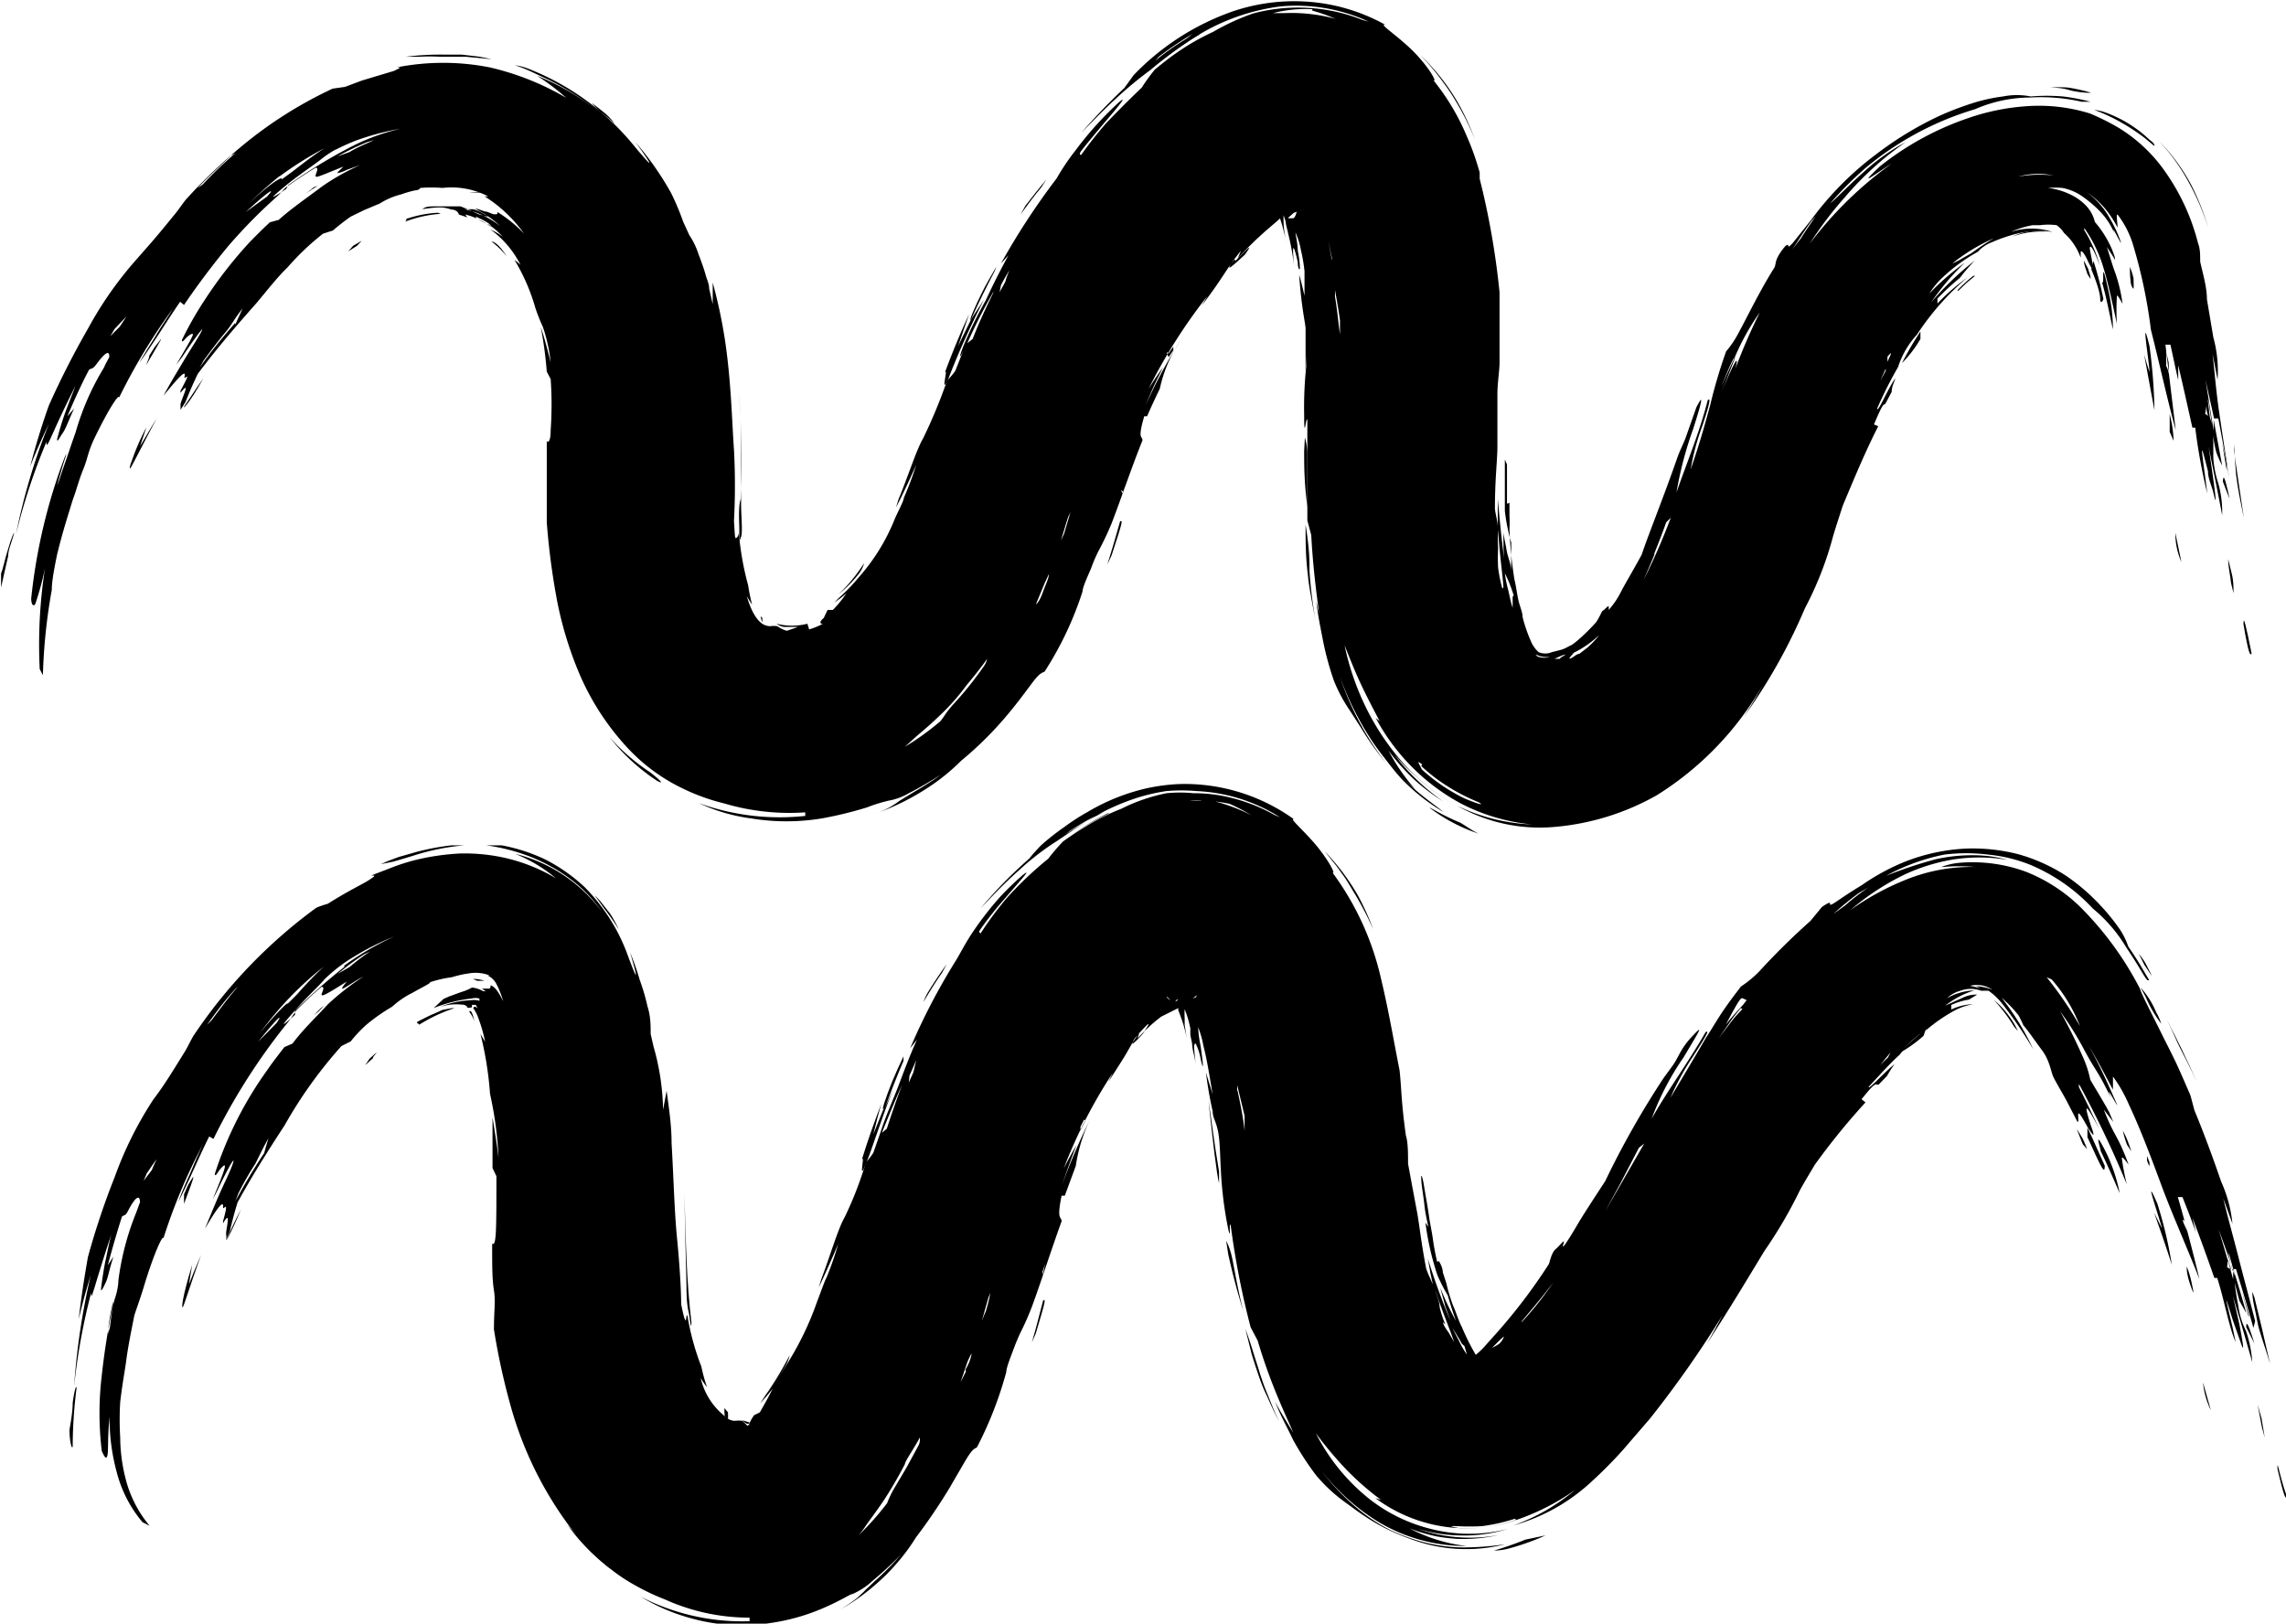 <svg id="Camada_1" data-name="Camada 1" xmlns="http://www.w3.org/2000/svg" viewBox="0 0 64.47 45.79"><title>aquario</title><path d="M319.41,407.81h0l0,0Z" transform="translate(-265.77 -397.57)"/><path d="M268.4,410c.39-.82.72-1.34.73-1.22a16.64,16.64,0,0,1,1.52-2.51c-.21.34-.34.52-.47.74s-.29.45-.48.79c.42-.58.75-1.14,1.15-1.72l.11.09c.4-.59.81-1.13,1.23-1.64a14.71,14.71,0,0,1,1.35-1.38c.17-.15.2-.21.3-.3.29-.21.58-.4.83-.55.11,0,0,.16,0,.23s.13,0,.78-.26c-.07.08-.22.2-.14.18a1.09,1.09,0,0,0,.24-.09l.39-.14a6.37,6.37,0,0,0-1.09.61c-.41.31-.85.61-1.22.94l-.25.07c-.29.27-.44.43-.57.56a12.29,12.29,0,0,0-1.28,1.65,9.67,9.67,0,0,0-.63,1.11c0,.09.06,0,.13-.07s.22-.17.17-.05-.21.39-.47.83c.07-.1.14-.17.21-.28.25-.38.61-.87.52-.69s-.31.51-.5.83-.37.61-.58,1c.33-.4.67-.81.59-.53,0,.11.24-.26-.11.39,0,.1,0,.14,0,.06.33-.42,0,.23,0,.33a1.31,1.31,0,0,1,0,.15l.14-.22c.1-.25.2-.49.35-.8.49-.65.95-1.2,1.66-2,.35-.42.59-.73.87-1a7.24,7.24,0,0,1,1-.95l.28-.09a6.12,6.12,0,0,1,.5-.39l.39-.19.43-.18a2.07,2.07,0,0,1,.61-.26,2.93,2.93,0,0,1,.38-.11c.1,0,.16-.06.15-.07a4,4,0,0,1,.63,0,2.24,2.24,0,0,1,1.29.24h-.1a3.92,3.92,0,0,1,1.11,1.05,3.72,3.72,0,0,0-.75-.61c0,.06,0,.07-.12.06l-.18-.07c-.09,0-.19-.07-.33-.09l.1.06.18.1c.1.09.13.09-.19,0l-.25-.12-.25-.1s0,0-.09,0h-.28c-.12,0-.24,0-.37,0s-.24,0-.34.08a3.37,3.37,0,0,1,1.19,0h.13l.11,0a.92.92,0,0,1,.23.09,2.33,2.33,0,0,1,.53.38,2.47,2.47,0,0,0-1-.47,2.38,2.38,0,0,0-1-.05h.2l.17,0a1.26,1.26,0,0,1,.26.06c.14,0,.21.1.21.14l.24.08-.06-.08a1.39,1.39,0,0,1,.39.15,1.63,1.63,0,0,0,.29.14l.19.15.2.19a2.12,2.12,0,0,0-.36-.21,2.8,2.8,0,0,1,.85,1,1.53,1.53,0,0,0-.17-.14,5.59,5.59,0,0,1,.59,1.36,5.32,5.32,0,0,0,.21.53,4.51,4.51,0,0,1,.22,1c-.09-.37-.17-.67-.28-1a11.18,11.18,0,0,1,.17,1.26l.11.21a10.27,10.27,0,0,1,0,1.44c0,.29-.06.37-.11.31,0,.62,0,1,0,1.24s0,.54,0,1.05a20.23,20.23,0,0,0,.3,2.26,10.4,10.4,0,0,0,.59,1.94,7.27,7.27,0,0,0,1.35,2.12,5.16,5.16,0,0,0,1.54,1.16,5.87,5.87,0,0,0,1.23.45,6.47,6.47,0,0,0,2.28.25v.1a6.7,6.7,0,0,1-3-.36,5,5,0,0,0,1.47.43,6.12,6.12,0,0,0,2,0,10.73,10.73,0,0,0,1.27-.31,4.53,4.53,0,0,1,.61-.19,1.7,1.7,0,0,0,.57-.21c.32-.16.66-.37.9-.52-.2.15-.37.25-.51.34l-.35.21-.31.19a2.43,2.43,0,0,1-.71.37,6.92,6.92,0,0,0,1.73-.89,5.72,5.72,0,0,0,.72-.61,10,10,0,0,0,1.36-1.36c.29-.35.46-.59.59-.76.24-.33.3-.35.41-.4a9.53,9.53,0,0,0,1.07-2.26c0-.12.16-.46.24-.65a4.2,4.2,0,0,1,.21-.49,8.58,8.58,0,0,0,.37-.78c.28-.73.56-1.57.87-2.34,0-.14-.15,0,.05-.68l.08,0c.13-.3.24-.53.36-.78a3.85,3.85,0,0,1,.59-1.37,13.75,13.75,0,0,0-1,1.86c.22-.54.34-.77.5-1.09-.14.19-.24.34-.41.61a15.22,15.22,0,0,1,1.66-2.62l-.16.27c.65-.85.66-1,1.11-1.55l-.09.21a10.73,10.73,0,0,1,.81-.79l.28-.24.1-.09.06.19.13.51a2.55,2.55,0,0,1-.09-.79l0,0,.06.18c0,.09.05.23.07.34a7.61,7.61,0,0,1,.17.93c-.08-.78,0-.57.1-.13,0,.19.05.24.06.18a2.78,2.78,0,0,0-.06-.5c0-.22-.08-.52-.06-.5a2,2,0,0,1,.15.49,4.52,4.52,0,0,1,.1.59l0,.33,0,.36c-.05-.2-.09-.4-.15-.59a12.45,12.45,0,0,0,.2,1.57c0,.34,0,.73,0,1a11,11,0,0,0-.06,1.38c0,.84.06-.06.09.16,0,.91,0,1.81,0,2.82l.11.41c.07,1.35.27,2.4.27,2.7L303,415l-.11-.48c.05.42.13.8.2,1.16a8.39,8.39,0,0,0,.3,1.09,4.4,4.4,0,0,0,.45.84l.31.48a8,8,0,0,0,.71,1,8.24,8.24,0,0,1-1.3-2.43v0a8.7,8.7,0,0,0,.79,1.63,6.63,6.63,0,0,0,1.34,1.55,5.63,5.63,0,0,1-.76-1.1,6,6,0,0,0,.74.83,5.73,5.73,0,0,0,.8.6,6.12,6.12,0,0,1-1.39-1.34,6.51,6.51,0,0,0,.64.65,5.79,5.79,0,0,0,1,.74,5.85,5.85,0,0,1-1.44-1.2,7.2,7.2,0,0,1-.86-1.25,7.47,7.47,0,0,1-.73-2c.09.22.25.64.44,1.05s.42.84.55,1.09l-.11-.09a5.9,5.9,0,0,0,2.4,2.41,5.48,5.48,0,0,0,2,.59,5.3,5.3,0,0,1-2.11-.53,4.71,4.71,0,0,0,2.76.6,7.07,7.07,0,0,0,2.87-.89,8.81,8.81,0,0,0,3-3.12c-.21.39-.41.71-.55.92a15.7,15.7,0,0,0,1.73-3.07,9.63,9.63,0,0,0,.8-2.05c.09-.3.2-.63.27-.85.34-.81.63-1.51,1-2.24l-.12-.05c.31-.74.26-.49.33-.6l.17-.32c0-.16.08-.28.1-.38-.22.31-.5,1-.51.85a11.56,11.56,0,0,1,.59-1.17,2.46,2.46,0,0,1,.53-.91h0v0h0v0a7.43,7.43,0,0,1,1.42-1.61,5.67,5.67,0,0,0-.84.73l0-.14a6.76,6.76,0,0,1,.63-.58,5.81,5.81,0,0,1,.42-.49,8.29,8.29,0,0,0-1.23,1.18,7.26,7.26,0,0,1,.95-1.12,7.21,7.21,0,0,0-1,.87,2.29,2.29,0,0,1,.37-.45,4.9,4.9,0,0,1,1-.73,1,1,0,0,1,.4-.27,4.47,4.47,0,0,1,.7-.24,2.65,2.65,0,0,1,1-.05,1.89,1.89,0,0,0-1.17,0,2.58,2.58,0,0,1,.62-.19l.21,0a1.79,1.79,0,0,1,.46,0,.79.79,0,0,1,.21.22,1.69,1.69,0,0,1,.47.7s0-.11,0-.16.07-.05.22.29h0c.09.17.18.36.11,0s-.09-.42-.06-.44.12.12.27.53a3.78,3.78,0,0,0-.44-1l0-.06a3.85,3.85,0,0,1,.55,1.15c.14.46.25,1,.37,1.55a6.91,6.91,0,0,1,0-.77c0-.09.11.12.16.21a4.38,4.38,0,0,0-.2-.86c-.07-.18-.12-.36-.24-.74.08.12.16.24.23.36,0-.09-.05-.19-.08-.28a3,3,0,0,0-.49-.79,1,1,0,0,0-.24-.45,1.48,1.48,0,0,0-.42-.31,2,2,0,0,0-.66-.2,2.41,2.41,0,0,1,.4,0,1.45,1.45,0,0,1,.61.27,3.22,3.22,0,0,1,.48.42,1.94,1.94,0,0,1,.41.67c-.19-.5.14.21.16.19a3.7,3.7,0,0,0-.34-.73,2.25,2.25,0,0,0-.63-.7,2.45,2.45,0,0,1,.61.58,3.06,3.06,0,0,1,.26.42c0-.15-.05-.37,0-.37a2.69,2.69,0,0,1,.42.8,14.42,14.42,0,0,1,.52,2.45c.22.86.47,2,.7,2.83-.1-.83-.2-1.65-.29-2.41l.14,0c.07.31.14.66.22,1l0-.42c.14.59.27,1.18.4,1.76h.08a16.28,16.28,0,0,0,.34,1.86l-.05-.4c-.14-1.05-.14-1.05.07-.23,0,.19.09.38.14.56.1.43.1.32,0-.4l-.12-.84c.16.8.28,1.39.38,1.92a3,3,0,0,0-.11-.9,3,3,0,0,1-.14-.71c0-.29,0-.45,0-.68,0,.19.08.51.09.53a3,3,0,0,0,.16.36l-.24-1.29,0,.31-.23-1.44c.11.51.18.8.24,1.09h0v0h0v0l.12,0c.11.57.21,1.13.31,1.7h0c-.1-.65-.21-1.36-.29-1.91s-.12-1.06-.18-1.61l.14.73a3.62,3.62,0,0,0-.12-1.2l-.18-1.07c0-.34-.11-.7-.19-1.06,0-.21,0-.36-.06-.52a6.12,6.12,0,0,0-1-2.12,4.39,4.39,0,0,0-1.23-1.13,6.61,6.61,0,0,0-.82-.41,4.85,4.85,0,0,0-1.85-.2,6.32,6.32,0,0,0-1.58.33,8.25,8.25,0,0,0-2.49,1.36c-.72.68-.08.17.32-.07a10.69,10.69,0,0,0-2.3,2.25,10.33,10.33,0,0,1,1-1.32,9,9,0,0,1,1.7-1.54,5.9,5.9,0,0,0-1.21.87c-.43.38-.78.76-.91.85a10.23,10.23,0,0,1,1-1,8.69,8.69,0,0,1,3.08-1.65,3.93,3.93,0,0,1,1.55-.33,5.22,5.22,0,0,1,1.46.12c.22,0,.23,0,.25,0a5.93,5.93,0,0,0-.78-.15,5.6,5.6,0,0,0-.91,0,2,2,0,0,0-.78,0,5,5,0,0,0-.73.15,8.5,8.5,0,0,0-1.07.4,9.68,9.68,0,0,0-1.79,1.09,8.81,8.81,0,0,0-1.82,1.84l-.51.64c-.09.1-.12.12-.13.11s0-.15-.2.13-.14.35-.2.47c-.39.61-.79,1.44-1,1.82a2.77,2.77,0,0,1-.36.54A14.42,14.42,0,0,0,314,409c-.13.47-.27,1-.55,1.81a6.74,6.74,0,0,1,.33-1.23c.2-.6.25-.83.15-.72-.23.91-.59,1.76-.88,2.6a10.34,10.34,0,0,1,.47-1.79c.28-.88.29-1,.09-.61l-.31.88c-.09.22-.16.35-.23.55-.39,1.12-.81,2.15-1,2.72-.21.39-.42.74-.56,1a2.41,2.41,0,0,1-.37.56s0,0,0-.08-.09.06-.19.12a2.43,2.43,0,0,1-.16.3,5.47,5.47,0,0,1-.55.54l-.13.1-.12.06a.87.87,0,0,1-.25.1l-.2.05a.48.48,0,0,1-.38,0,.89.89,0,0,1-.19-.25,4.27,4.27,0,0,1-.26-.74c0-.13-.07-.28-.11-.44s-.07-.41-.12-.62a11.35,11.35,0,0,1-.14-1.43,3.32,3.32,0,0,0,0-.37c0-.14,0-.29,0-.34s0,0-.07,0c0-.23,0-.46,0-.7s0-.49,0-.74,0-.65,0-.94,0-.36,0-.29c0,.24,0,.56,0,.87s0,.46,0,.7l-.06-.14c0,.38,0,.66,0,.9s0,.39,0,.55a5.19,5.19,0,0,0,.18.89l0,.41c0,.13,0,.27,0,.41,0-.22-.1-.41-.13-.6s-.07-.34-.09-.5c0,.41,0,.74.06,1.05-.1-.72-.16-1.35-.22-2,0,.32,0,.57,0,.81v0c0-.18-.06-.35-.08-.53,0-.87.07-1.36.07-1.77s0-.77,0-1.48c0-.28.06-.67.06-.86,0-1.07,0-1.44,0-2a22.24,22.24,0,0,0-.47-2.83l-.09-.37,0-.18-.06-.2a7.1,7.1,0,0,0-.3-.81,6.46,6.46,0,0,0-.94-1.58c.11.05-.15-.4-.58-.83s-1-.79-.78-.74a5.25,5.25,0,0,0-2.33-.66,5.39,5.39,0,0,0-2,.29,7.13,7.13,0,0,0-2.77,1.79l-.26.36a17.35,17.35,0,0,0-1.21,1.26c.24-.24.59-.61.95-.94a11.06,11.06,0,0,1,1-.83,11.61,11.61,0,0,1,1.05-.79,5.91,5.91,0,0,1,2.62-1,4.89,4.89,0,0,1,2.48.43l-.18-.05a4.92,4.92,0,0,0-3.08-.18,6.49,6.49,0,0,0-1.13.52,6.56,6.56,0,0,0-1,.57c-.25.17-.48.36-.64.49a5.25,5.25,0,0,0-.37.51c-.44.42-.76.75-1,1a11.42,11.42,0,0,0-.71.9s-.08,0,0-.11.43-.53.64-.78c.44-.51.68-.81.43-.6a9.71,9.71,0,0,0-1.22,1.35,6.64,6.64,0,0,0-.54.8A20.08,20.08,0,0,0,294,405l.21-.23c-.25.46-.45.86-.64,1.27a11.79,11.79,0,0,0-.63,1.29c-.22.57,0,.15.05,0-.11.26-.26.66-.28.7a1.82,1.82,0,0,1-.23.27,14.53,14.53,0,0,1-.68,1.64c-.18.3-.44,1.12-.69,1.71l-.07.23c.2-.38.39-.8.57-1.2a9.37,9.37,0,0,1-.35.93c0,.09-.19.43-.27.63a5.59,5.59,0,0,1-1,1.61,4.88,4.88,0,0,1-.55.57l-.14.14a2.78,2.78,0,0,0,.34-.26,3.11,3.11,0,0,1-.38.47l-.15,0L289,415a.38.38,0,0,0-.09.1c0,.05,0,.07.07.06a2,2,0,0,1-.39.16l-.05-.16a1.74,1.74,0,0,1-.87,0s.08.07.21.09h.4l-.32.11a1,1,0,0,1-.27-.13.63.63,0,0,0-.2,0s-.1,0-.19-.05-.3-.21-.47-.8a2.75,2.75,0,0,0,.15.24,5.19,5.19,0,0,1-.11-.54,8.26,8.26,0,0,1-.26-1.45c0-.09,0,.05-.06.1s-.05,0-.08-.47a19,19,0,0,0,0-2c-.06-.86-.08-1.92-.25-3.07a14.15,14.15,0,0,0-.35-1.65c0,.24,0,.4,0,.61l-.1-.44c0-.14-.07-.27-.1-.39s-.14-.43-.2-.58a2.16,2.16,0,0,0-.26-.54l-.17-.37a7.45,7.45,0,0,0-.34-.81,8.45,8.45,0,0,0-1-1.43s.9,1.23-.05.09a7.24,7.24,0,0,0-3-2.18,1.58,1.58,0,0,0-.36-.09,3.66,3.66,0,0,1,.46.18l.51.24a7.3,7.3,0,0,1,1.52,1v0a6.73,6.73,0,0,0-1.86-1.12,6.52,6.52,0,0,1,.82.62,7.64,7.64,0,0,0-2.16-.86,6.77,6.77,0,0,0-2.62,0c.12,0,.13,0-.08.1l-.5.15-.4.12-.48.18-.35.05a11.83,11.83,0,0,0-2.4,1.49,15.43,15.43,0,0,0-1.74,1.64c-.17.22-.22.31-.35.46-.59.73-.76.9-1,1.18a10.45,10.45,0,0,0-1.41,2,24.06,24.06,0,0,0-1.1,2.16c-.18.5-.37,1.11-.53,1.73.13-.34.31-.75.53-1.21a17.73,17.73,0,0,0-.93,3.12,17.29,17.29,0,0,1,.86-2.61c0,.29.09-.14.82-1.58-.1.26-.19.48-.27.7a8,8,0,0,0-.25.81c0,.11.08-.07.16-.18s.16-.34.32-.69l-.19.22c.21-.5.42-.95.61-1.31.08-.06.09,0,.21-.16.31-.42.37-.35.36-.19a2.71,2.71,0,0,0-.15.29,7.41,7.41,0,0,0-.8,1.83s-.08.22-.17.49-.21.59-.28.82l-.07.19c.08-.31.17-.61.27-.91l-.05.09a15.81,15.81,0,0,0-.95,4c0,.17.07.25.12.14a8.38,8.38,0,0,0,.27-1,14.06,14.06,0,0,0-.15,2.85l.09.17a15.8,15.8,0,0,1,.25-2.4c0-.26.08-.66.15-1,.14-.57.23-.85.32-1.15.05-.15.09-.31.16-.5s.13-.44.26-.76S268.23,410.39,268.4,410Zm4-3.32c-.42.48-.73.87-1,1.26l.11-.2c.2-.27.4-.54.61-.79s.21-.32.49-.68C272.52,406.48,272.47,406.57,272.41,406.72Zm6.79-3c.43.19.43.26.43.28A2.67,2.67,0,0,0,279.2,403.73Zm45.63,1.15h0Zm3.24,4.1.09.59-.06-.2-.06-.51Zm-.06.08c0,.1,0,.2.05.29l-.09-.06Zm-1.07-1.22a3.14,3.14,0,0,1,0,.33s0-.11-.07-.23l0-.42C326.89,407.63,326.92,407.74,326.94,407.84Zm-2.77-5.16a2.38,2.38,0,0,0-.71-.13,3.49,3.49,0,0,0-.76.05A2.14,2.14,0,0,1,324.17,402.68ZM322,404.29c-.32.19-.49.32-.65.43l-.23.13a1.92,1.92,0,0,1-.29.15A5.27,5.27,0,0,1,322,404.29Zm-3,3.57,0-.23c.14-.16.14-.16-.05.25l0,.15-.15.27Zm-2.19-4,.17-.2c-.14.21-.29.42-.42.63l-.24.31C316.51,404.32,316.66,404.07,316.84,403.83Zm-2.13,3.82c-.13.27-.25.54-.37.8C314.64,407.68,314.66,407.66,314.71,407.65Zm0,0a6.76,6.76,0,0,1,.72-1.3,16.72,16.72,0,0,0-.69,1.59c.16-.61-.18.13-.5.93C314.39,408.46,314.55,408.05,314.71,407.64Zm-2.27,5.54c.1-.26.21-.52.35-.92l.13-.13a17.45,17.45,0,0,1-.77,1.76l0,0C312.23,413.68,312.34,413.43,312.44,413.18Zm-2.26,2.76a2.84,2.84,0,0,0,.72-.5,2.25,2.25,0,0,1-.34.36l-.22.17c-.08,0-.15.09-.25.13S310.15,416,310.18,415.94Zm-.39.17-.15,0C309.93,416,310,416,309.79,416.11Zm-.67-.11c.06,0,.1.07.39.06a.61.61,0,0,1-.3,0,.19.19,0,0,1-.1-.06Zm-.66-1.64c0,.11,0,.18,0,.31-.06-.17-.09-.36-.13-.52a3.58,3.58,0,0,1-.09-.45h0C308.3,413.91,308.38,414.11,308.46,414.36Zm-.29-.23a4.09,4.09,0,0,1-.12-.59,5.09,5.09,0,0,1,0-.54,4.68,4.68,0,0,1,0-.53C308.06,413.21,308.15,413.79,308.17,414.13Zm-2.29,5a4.68,4.68,0,0,0,.47.39,5.52,5.52,0,0,0,1.14.63c.2.11,0,.06-.38-.1a5,5,0,0,1-1.21-.82C305.77,419.07,305.71,419,305.88,419.13Zm-6.62-20.51a8,8,0,0,0-.88.62l.1-.11a9.77,9.77,0,0,1,.95-.64Zm2.51,4.82s0,0,0,0,0,.09,0,.15h0Zm.59.09a.34.34,0,0,1-.07.15.51.51,0,0,1-.17,0l.17-.15s.18-.06.2-.05S302.37,403.5,302.36,403.53Zm1,1.32-.1-.53v0l.11.52Zm.23,3.38v-.05c0-.16,0-.32,0-.48l0,.13Zm0-1.27c-.05-.36-.08-.72-.14-1.06v-.19c.05.28.1.56.14.85Zm-.78-9.13a4.74,4.74,0,0,1,.65.23,4.74,4.74,0,0,0-1.44-.16c-.27,0-.35,0-.32,0A3.68,3.68,0,0,1,302.78,397.83Zm-1,5.65-.09-.09S301.67,403.4,301.73,403.48Zm-1.16,1.4c.5-.53.41-.38.26-.17C300.29,405.3,300.41,405.13,300.57,404.88Zm-1.89,2.62a1.56,1.56,0,0,1,.13-.19s0,.06,0,.1l-.13.19S298.67,407.54,298.68,407.5Zm-1.29,3.89.08-.22s0,0,0,0-.1.28-.1.28A.77.77,0,0,0,297.39,411.39Zm-1.55.73.07-.15-.18.61-.09.19Zm-.66,1.86.12-.26c0,.12-.09.29-.18.54s-.19.33-.18.3ZM294,405.61q.12-.23.24-.42a2.19,2.19,0,0,0-.12.33l-.16.29Zm-.21.2c-.25.52-.39.81-.59,1.32l-.15.12C293.24,406.82,293.45,406.39,293.78,405.81Zm-2.3,12.64c.12-.12.43-.36.74-.66a6.32,6.32,0,0,0,.81-.91c.07-.08.39-.47.57-.73a.6.6,0,0,1-.1.22,10,10,0,0,1-.87,1.08c-.22.25-.22.3-.35.46a7.39,7.39,0,0,1-1,.72Zm-15.84-16.6-.36.13a7.93,7.93,0,0,1,.83-.4l.2-.06C276.12,401.62,275.91,401.69,275.64,401.85Zm-.41-.06a6,6,0,0,1,.58-.26,7.28,7.28,0,0,1,1.25-.33,6,6,0,0,0-1.55.59,14.52,14.52,0,0,0-1.62,1l-.06.11c-.48.32-.51.31.08-.17.41-.32.78-.56.92-.68A3,3,0,0,1,275.23,401.79Zm-1.58.75a9.92,9.92,0,0,1,1.26-.79c-.34.22-.62.44-.89.65l-.33.24c.1-.12-.21,0-.92.68A10.8,10.8,0,0,1,273.65,402.54Zm-.34.56-.62.45C273.43,402.88,273.53,402.87,273.31,403.1Zm-1-1.16.1-.06a11.21,11.21,0,0,0-.93.89l-.14.1C271.64,402.55,272,402.24,272.3,401.94ZM269,406.85l.34-.36-.19.29-.27.27Z" transform="translate(-265.77 -397.57)"/><path d="M293.16,406.57v0h0v0h0l-.37.76.31-.9c-.28.61-.47,1.08-.68,1.64.1-.14-.15.71.1.17a22.93,22.93,0,0,1,1-2.22Z" transform="translate(-265.77 -397.57)"/><path d="M292.51,408.25h0v0h0v0Z" transform="translate(-265.77 -397.57)"/><path d="M326.39,407.33c-.26-1.07,0,.49,0,.73-.05-.15-.09-.28-.15-.49.12.66.2,1.09.29,1.57A15.19,15.19,0,0,0,326.39,407.33Z" transform="translate(-265.77 -397.57)"/><path d="M286.62,412.44c0,.47,0,.4.05.27s0-.61,0-.93v-1c0-.68,0-1.38-.06-2.13l0,0a27.74,27.74,0,0,1,.05,3C286.6,411.79,286.61,412.17,286.62,412.44Z" transform="translate(-265.77 -397.57)"/><path d="M325,406c0,.13.06.1.09,0a9.66,9.66,0,0,0-.28-1.07l-.06.24C324.92,405.57,325,405.86,325,406Z" transform="translate(-265.77 -397.57)"/><path d="M325.05,405.52c.15.54.23,1,.31,1.34a5.14,5.14,0,0,0-.15-1.19C325,404.72,325.14,405.68,325.05,405.52Z" transform="translate(-265.77 -397.57)"/><path d="M269.5,410.53c-.07.18-.08.25-.06.25s.29-.55.75-1.41c-.23.37-.35.59-.47.78l.18-.53A6.31,6.31,0,0,0,269.5,410.53Z" transform="translate(-265.77 -397.57)"/><path d="M266,413.05c-.09.27-.15.59-.2.69,0,.36,0,.54,0,.4l.1-.45.1-.44c0-.17.09-.36.15-.58S266.07,412.79,266,413.05Z" transform="translate(-265.77 -397.57)"/><path d="M302.59,406.12c0,1,0,2,0,2.23,0-.12,0-.27,0-.32C302.66,407.18,302.63,406.64,302.59,406.12Z" transform="translate(-265.77 -397.57)"/><path d="M302.87,415.06a12.74,12.74,0,0,1-.17-1.38c0-.36,0-.6-.11-1.32,0,.5,0,.92.07,1.47C302.67,414,302.75,414.45,302.87,415.06Z" transform="translate(-265.77 -397.57)"/><path d="M319.93,407.13v-.21a8.64,8.64,0,0,0-.52.89A3.41,3.41,0,0,0,319.93,407.13Z" transform="translate(-265.77 -397.57)"/><path d="M302.55,410.29c0,.43,0,.86.09,1.58,0-.72,0-1.36,0-1.51a1.78,1.78,0,0,0-.07-.45Z" transform="translate(-265.77 -397.57)"/><path d="M277.22,399.17l.38,0a5.33,5.33,0,0,1,.57,0c.24,0,.48,0,.73,0l.74.07-.34-.07-.51-.06h-.51A7.8,7.8,0,0,0,277.22,399.17Z" transform="translate(-265.77 -397.57)"/><path d="M329.05,412.17c-.13-.85-.2-1.37-.28-1.9l0-.17.06.84C328.88,411.34,328.94,411.64,329.05,412.17Z" transform="translate(-265.77 -397.57)"/><path d="M278.12,403.57a3.26,3.26,0,0,0-.85.16c-.07,0,0,0-.07.09a3.45,3.45,0,0,1,1-.22Z" transform="translate(-265.77 -397.57)"/><path d="M287.27,415.12l0,0,0,0V415l-.05-.05A.86.86,0,0,0,287.27,415.12Z" transform="translate(-265.77 -397.57)"/><path d="M322.53,404.24a2.37,2.37,0,0,1,.84-.14s.12,0,.09,0A1.57,1.57,0,0,0,322.53,404.24Z" transform="translate(-265.77 -397.57)"/><path d="M307.47,421.08c-.21-.1-.36-.22-.52-.31a6.32,6.32,0,0,1-.68-.33c-.14-.07-.19-.11-.17-.08A4.77,4.77,0,0,0,307.47,421.08Z" transform="translate(-265.77 -397.57)"/><path d="M325.3,400.87a5.71,5.71,0,0,1,.94.58c.2.16.29.25.29.23s0-.07-.13-.16a3.74,3.74,0,0,0-.29-.25,3.57,3.57,0,0,0-.94-.52,1.3,1.3,0,0,0-.34-.08s0,0,0,0h0A4.37,4.37,0,0,1,325.3,400.87Z" transform="translate(-265.77 -397.57)"/><path d="M297.36,412.27c-.13.46-.24.84-.36,1.22l.12-.26C297.45,412.23,297.43,412.25,297.36,412.27Z" transform="translate(-265.77 -397.57)"/><path d="M290,413.74a.85.85,0,0,0,.14-.29,4.65,4.65,0,0,1-.72.88A3.66,3.66,0,0,0,290,413.74Z" transform="translate(-265.77 -397.57)"/><path d="M329.27,416c-.16-.79-.23-1.1-.23-.83C329.18,416,329.23,416.08,329.27,416Z" transform="translate(-265.77 -397.57)"/><path d="M284.3,419.59c.21.11.11,0-.18-.23a5.84,5.84,0,0,1-1.16-1A5.7,5.7,0,0,0,284.3,419.59Z" transform="translate(-265.77 -397.57)"/><path d="M293.17,406.55c.2-.45.42-.89.65-1.33l.05-.13c-.14.25-.29.49-.41.74-.2.4-.41.89-.29.73l0,0h0l0,0Z" transform="translate(-265.77 -397.57)"/><path d="M279.63,404.38a2.46,2.46,0,0,1,.43.42C279.91,404.56,279.75,404.39,279.63,404.38Z" transform="translate(-265.77 -397.57)"/><path d="M306.8,400.38a7.47,7.47,0,0,1,.56,1.11,6.89,6.89,0,0,0-.46-1,5.92,5.92,0,0,0-1.09-1.38,6.36,6.36,0,0,1,.66.78A5.26,5.26,0,0,1,306.8,400.38Z" transform="translate(-265.77 -397.57)"/><path d="M328.05,404a7.22,7.22,0,0,0-.48-1.21,5.34,5.34,0,0,0-.92-1.25,5.55,5.55,0,0,1,.83,1.14A7.14,7.14,0,0,1,328.05,404Z" transform="translate(-265.77 -397.57)"/><path d="M324.54,404.92c0,.12.06.24.1.38l.09.14c0-.1-.05-.2-.07-.29Z" transform="translate(-265.77 -397.57)"/><path d="M328.61,413.34c0,.23.06.45.08.67l.07.29c0-.18,0-.36-.05-.55Z" transform="translate(-265.77 -397.57)"/><path d="M271.51,408.23c-.23.32-.36.54-.51.75S271.09,409,271.51,408.23Z" transform="translate(-265.77 -397.57)"/><path d="M327.29,413.42l-.17-.82A2,2,0,0,0,327.29,413.42Z" transform="translate(-265.77 -397.57)"/><path d="M325.86,405.51c0,.11.07.21.08.2s0-.25,0-.29a2.06,2.06,0,0,0-.1-.32S325.83,405.29,325.86,405.51Z" transform="translate(-265.77 -397.57)"/><path d="M305.58,419.75a6.89,6.89,0,0,1-1-1.19,5.66,5.66,0,0,0,.74,1,5.58,5.58,0,0,0,1.16.91C306.25,420.28,305.93,420.07,305.58,419.75Z" transform="translate(-265.77 -397.57)"/><path d="M294.55,403.62c.19-.26.38-.52.59-.77l.14-.22c-.2.24-.4.49-.59.74Z" transform="translate(-265.77 -397.57)"/><path d="M275.84,404.5l.13-.14-.24.14-.14.16Z" transform="translate(-265.77 -397.57)"/><path d="M321,405.77l.23-.22.24-.2h-.05a4.28,4.28,0,0,0-.45.41Z" transform="translate(-265.77 -397.57)"/><polygon points="62.68 13.58 62.68 13.58 62.68 13.57 62.68 13.56 62.68 13.56 62.68 13.56 62.68 13.56 62.68 13.57 62.68 13.58 62.68 13.58"/><path d="M328.46,411.15c.05.14.11.29.19.49C328.49,410.89,328.47,411,328.46,411.15Z" transform="translate(-265.77 -397.57)"/><path d="M279.18,403l.28,0A1.89,1.89,0,0,0,279,403S279.06,403,279.18,403Z" transform="translate(-265.77 -397.57)"/><path d="M282.6,400.58l-.15-.11.22.23a5,5,0,0,1,.44.36,2.08,2.08,0,0,0-.27-.29Z" transform="translate(-265.77 -397.57)"/><path d="M299.53,398.55a7.77,7.77,0,0,0-1,.73h0a8,8,0,0,1,1.09-.75Z" transform="translate(-265.77 -397.57)"/><path d="M270.13,407.36l-.15.24c0,.07-.05.15-.09.27C270.4,407,270.41,407,270.13,407.36Z" transform="translate(-265.77 -397.57)"/><path d="M328.57,410.85l0-.07c0-.24-.09-.48-.13-.71,0,0,0,0,0,0Z" transform="translate(-265.77 -397.57)"/><path d="M324.73,400.18a5.24,5.24,0,0,0-.63-.14,3.26,3.26,0,0,0-.51,0c.08,0,.31,0,.54.07S324.77,400.2,324.73,400.18Z" transform="translate(-265.77 -397.57)"/><path d="M326.38,406.13l0-.2v.13a1,1,0,0,0,0,.18A.66.66,0,0,0,326.38,406.13Z" transform="translate(-265.77 -397.57)"/><path d="M327.07,410a3.4,3.4,0,0,0-.05-.48s-.06-.29-.06-.27,0,.22,0,.5Z" transform="translate(-265.77 -397.57)"/><path d="M274.62,402.85l-.22.18.14-.1.19-.12Z" transform="translate(-265.77 -397.57)"/><path d="M289.6,442.92l-.13.07Z" transform="translate(-265.77 -397.57)"/><path d="M319.34,427.26h0l0,0Z" transform="translate(-265.77 -397.57)"/><path d="M329.37,434.83c-.16-.63-.35-1.33-.49-1.88s-.27-1-.41-1.58c.1.26.18.5.26.71a3.8,3.8,0,0,0-.32-1.19c-.24-.7-.5-1.4-.75-2-.05-.18-.08-.31-.12-.44-.13-.3-.25-.58-.37-.84s-.25-.51-.37-.75c-.35-.71-.62-1.22-.68-1.41a9.23,9.23,0,0,0-1.67-2.29,4.63,4.63,0,0,0-1.53-1,4.37,4.37,0,0,0-1.86-.26,1.93,1.93,0,0,0-.54.12c-.07,0,0,0,.05,0a5,5,0,0,1,.9,0,4.92,4.92,0,0,0-2,.38,7.37,7.37,0,0,0-1.52.84,7.12,7.12,0,0,1,1.52-1,5.25,5.25,0,0,1,1.32-.42,4.78,4.78,0,0,1,1.6,0,3.67,3.67,0,0,0-.89-.13,4.76,4.76,0,0,0-1.13.11,12,12,0,0,0-1.41.47,5.72,5.72,0,0,1,1.65-.6,5,5,0,0,1,1.22,0,4.3,4.3,0,0,1,1.2.29,5.09,5.09,0,0,1,1.76,1.23,4.25,4.25,0,0,1,.94,1.09c.34.51.45.72.53.84s.09.1.12.09l-.24-.41c-.11-.18-.22-.35-.35-.54a2,2,0,0,0-.3-.57,5.55,5.55,0,0,0-.45-.55,5.74,5.74,0,0,0-1-.87,4.91,4.91,0,0,0-1.35-.61,5.19,5.19,0,0,0-1.43-.16,5.35,5.35,0,0,0-1.86.41,6.23,6.23,0,0,0-1.12.62c-.41.25-.62.4-.74.48s-.15.08-.16.07.07-.14-.23.07l-.32.39a19.91,19.91,0,0,0-1.45,1.43,3.12,3.12,0,0,1-.51.42c-.24.31-.43.57-.58.8s-.27.44-.41.65c-.25.43-.53.9-1,1.69a7.21,7.21,0,0,1,.64-1.17c.35-.55.48-.76.35-.68-.48.84-1.05,1.61-1.52,2.44a7.78,7.78,0,0,1,.9-1.73c.49-.82.57-.94.24-.59s-.37.57-.54.81-.24.32-.36.51a24.77,24.77,0,0,0-1.55,2.76c-.28.43-.53.81-.72,1.12-.54.92-.49.75-.45.62s-.11.08-.23.18-.17.39-.19.42a15.65,15.65,0,0,1-1.47,1.94l-.26.29a2.57,2.57,0,0,1-.33.33A6.6,6.6,0,0,1,307,435c-.1-.19-.16-.41-.25-.61a5,5,0,0,1-.19-.63l-.1-.31c0-.13-.08-.26-.1-.3s0,0-.06,0c-.05-.21-.09-.42-.12-.64s-.08-.43-.11-.65-.1-.6-.14-.85-.08-.32-.08-.26c0,.22.06.51.09.79s.07.41.11.63l-.08-.12a7.84,7.84,0,0,0,.28,1.3,1.92,1.92,0,0,0,.14.36,4,4,0,0,0,.21.39c.07.25.14.46.23.72a8.06,8.06,0,0,1-.44-.93c.05.2.1.36.14.52l.15.42c-.26-.62-.46-1.18-.64-1.76l.07.4.07.33v0c-.06-.16-.14-.3-.19-.46-.15-.78-.19-1.24-.26-1.61s-.13-.69-.25-1.34c0-.27,0-.61-.06-.79-.14-1-.12-1.31-.18-1.85-.16-.8-.3-1.65-.52-2.57a8,8,0,0,0-1.37-3c.1.05-.12-.36-.46-.77s-.8-.8-.62-.73a5.29,5.29,0,0,0-3.2-1,5.36,5.36,0,0,0-1,.13,5.78,5.78,0,0,0-1.63.66,6,6,0,0,0-.65.42,6.86,6.86,0,0,0-.65.51,4.5,4.5,0,0,0-.34.38,12.71,12.71,0,0,0-1.37,1.4c.25-.26.64-.68,1.06-1.05a7.51,7.51,0,0,1,1.1-.85l.4-.27c.18-.13.44-.29.66-.42a6.44,6.44,0,0,1,1.22-.53,5.42,5.42,0,0,1,.79-.18,5,5,0,0,1,.86,0,4.77,4.77,0,0,1,2.35.74l-.16-.07a4.91,4.91,0,0,0-1.49-.54,4.29,4.29,0,0,0-.79-.07,3.84,3.84,0,0,0-.76,0,5,5,0,0,0-1.28.44,6,6,0,0,0-1,.5c-.24.14-.47.3-.64.42a5.81,5.81,0,0,0-.42.49,10.12,10.12,0,0,0-1.17,1.11,9.66,9.66,0,0,0-.74,1c0-.05-.08,0,0-.12a10.09,10.09,0,0,1,.68-.86c.49-.57.79-.89.51-.67a8.29,8.29,0,0,0-.65.63,9.36,9.36,0,0,0-.69.88c-.25.36-.36.59-.53.88a17.75,17.75,0,0,0-1.3,2.49l.19-.24c-.21.47-.36.87-.51,1.27s-.37.88-.49,1.26c-.17.54,0,.14,0,0l-.23.66a2,2,0,0,1-.21.27,10.1,10.1,0,0,1-.61,1.57c-.17.29-.41,1.1-.65,1.73l-.07.23c.19-.4.38-.83.55-1.23a9.16,9.16,0,0,1-.33.95c-.05.08-.18.46-.26.66a8.61,8.61,0,0,1-.92,1.88l-.25.38c-.1.14-.2.29-.3.41l-.14.22c.12-.14.24-.27.35-.42-.06.13-.12.24-.18.35l-.18.32-.16.08a1,1,0,0,0-.14.25h0v-.05h0a1.18,1.18,0,0,1-.19-.06s.07.09.13.1l.07,0v0a.16.16,0,0,1-.06.06l-.14-.14a.89.89,0,0,0-.22,0,.42.42,0,0,1-.29-.14,1.92,1.92,0,0,1-.67-1.07,1.85,1.85,0,0,0,.18.26,4.43,4.43,0,0,1-.16-.58,7.09,7.09,0,0,1-.39-1.42c-.06-.17,0,.55-.18-.34,0-.49-.06-1.28-.11-1.8-.08-.77-.1-1.72-.16-2.74,0-.55-.09-1.09-.14-1.48l-.1.54a6.84,6.84,0,0,0-.27-1.79l-.08-.35c0-.24,0-.5-.09-.78a5.92,5.92,0,0,0-.22-.75,7.22,7.22,0,0,0-.27-.77s.41,1.37-.07.07a5.3,5.3,0,0,0-1.21-1.91,4.8,4.8,0,0,0-1.13-.79,5,5,0,0,0-1.21-.39l-.44,0a5.42,5.42,0,0,1,1.27.33,4.94,4.94,0,0,1,1.08.6,3.92,3.92,0,0,1,.92.95v0a4.33,4.33,0,0,0-2.45-1.64,4.34,4.34,0,0,1,1.15.69,4.92,4.92,0,0,0-1.55-.6,5.2,5.2,0,0,0-1.16-.1,6.75,6.75,0,0,0-1.24.18,5.84,5.84,0,0,0-.64.2l-.62.24c.12,0,.13,0-.05.12s-.56.29-1.18.68a2.44,2.44,0,0,0-.32.11,14.34,14.34,0,0,0-3.47,3.62c-.13.23-.16.32-.27.49-.48.78-.63,1-.85,1.29a10.36,10.36,0,0,0-1.09,2.18,21.53,21.53,0,0,0-.76,2.27c-.09.51-.19,1.13-.26,1.75.08-.34.19-.76.34-1.24a19.8,19.8,0,0,0-.47,3.14,17.69,17.69,0,0,1,.48-2.64c0,.29.07-.15.57-1.65-.07.26-.11.5-.16.72s-.12.7-.13.82.08-.07.14-.2.09-.35.21-.71l-.16.24c.14-.52.28-1,.4-1.37.07-.06.09,0,.18-.18.24-.45.32-.4.33-.23l-.11.3a7.63,7.63,0,0,0-.5,1.9s0,.22-.09.49-.12.6-.15.84l-.05.19c0-.31.08-.62.14-.92l0,.09a20,20,0,0,0-.32,2,8.91,8.91,0,0,0,0,2.13c.08.18.13.25.16.12s0-.48.06-1.09a5.75,5.75,0,0,0,.2,1.56,3.57,3.57,0,0,0,.73,1.42l.2.1a3.34,3.34,0,0,1-.66-1.26,4.8,4.8,0,0,1-.17-1.23,8.32,8.32,0,0,1,0-1c.07-.59.13-.86.17-1.17s.1-.63.23-1.28c.11-.33.18-.51.29-.88.26-.85.51-1.4.53-1.29a15.89,15.89,0,0,1,1.12-2.66c-.17.35-.25.56-.35.79s-.22.48-.35.84c.32-.62.56-1.22.87-1.84l.12.07a17.49,17.49,0,0,1,2.1-3.29c.13-.17.16-.23.24-.34.24-.24.49-.48.71-.66.11,0,0,.16,0,.22s.13,0,.71-.37c-.06.08-.18.22-.11.2s.34-.22.58-.34a7.35,7.35,0,0,0-1,.78c-.34.37-.72.73-1,1.11l-.23.1c-.24.31-.37.48-.47.63a10.55,10.55,0,0,0-1.49,2.94c0,.1.06,0,.12-.09.27-.33.2-.11-.18.81.06-.11.11-.2.16-.31.19-.4.47-.93.42-.74s-.23.54-.38.88-.27.64-.42,1c.26-.44.54-.88.51-.6,0,.11.19-.28,0,.39,0,.11,0,.14,0,.06.26-.45.06.23.09.32a.74.74,0,0,1,0,.15,2.44,2.44,0,0,1,.1-.24c.06-.25.12-.5.22-.82.38-.69.75-1.29,1.33-2.18a12.6,12.6,0,0,1,1.6-2.23l.26-.13a3.82,3.82,0,0,1,.43-.46,5.37,5.37,0,0,1,.74-.52,2.42,2.42,0,0,1,.57-.39c.26-.15.52-.27.5-.3a3.19,3.19,0,0,1,.61-.14,3.11,3.11,0,0,1,.49-.11,1.09,1.09,0,0,1,.58.06l-.06,0h0a.53.53,0,0,1,.25.24,2.48,2.48,0,0,1,.19.49c-.15-.32-.25-.4-.32-.44s0,.07-.08.08h-.2s.08.05.1.07,0,0-.07,0a.8.8,0,0,0-.31-.1s-.11.07-.31.13l-.33.12-.16.07L278,426a4,4,0,0,1,1.07-.27.42.42,0,0,1,.22,0,0,0,0,0,1,0,0s0,0,0,.05,0,0-.06,0a.64.64,0,0,0-.2,0,2.54,2.54,0,0,0-.86.19,1.44,1.44,0,0,1,.6-.07c.13,0,.17.05.18.08s.09,0,.13,0l0-.07h.11s0,0,0,0l.05.1c-.06-.06-.11-.07-.12,0a1,1,0,0,1,.15.3,3.83,3.83,0,0,1,.18.64l-.13-.22a9.78,9.78,0,0,1,.27,1.69,10.3,10.3,0,0,1,.24,1.81c-.05-.42-.11-.77-.17-1.15,0,.51,0,.94,0,1.43l.11.23c0,1.51,0,2-.12,1.9,0,.68,0,1,.05,1.32s0,.57,0,1.1a19.16,19.16,0,0,0,.48,2.19,10.32,10.32,0,0,0,1.91,3.7,5.78,5.78,0,0,0,.7.7,4.84,4.84,0,0,0,.64.48,6.62,6.62,0,0,0,1.1.55,5.78,5.78,0,0,0,2.38.51v.1a6.23,6.23,0,0,1-3.07-.69,5.43,5.43,0,0,0,1.39.6,5.28,5.28,0,0,0,2.28.14,5.82,5.82,0,0,0,1.57-.46c.45-.2.72-.38.72-.35a2,2,0,0,0,.58-.38,10.23,10.23,0,0,0,.8-.74,7.7,7.7,0,0,1-.75.76c-.16.16-.25.23-.3.29l-.18.17a4.8,4.8,0,0,1-.48.33,5.84,5.84,0,0,0,1-.71,5.39,5.39,0,0,0,.59-.59,5.46,5.46,0,0,0,.54-.73,16,16,0,0,0,.95-1.4l.43-.74c.19-.32.24-.35.34-.4a10.63,10.63,0,0,0,.83-2.13c0-.12.13-.44.2-.63s.14-.35.19-.46a7.75,7.75,0,0,0,.34-.77c.26-.71.53-1.56.83-2.39,0-.14-.15,0,0-.72l.09,0,.31-.84a4.59,4.59,0,0,1,.46-1.43,18.5,18.5,0,0,0-.86,2c.2-.58.29-.82.42-1.16-.12.21-.21.37-.36.66a14.12,14.12,0,0,1,1.38-2.69l-.12.25c.26-.41.4-.62.51-.81l.16-.28.21-.31-.06.18a4.59,4.59,0,0,1,.67-.62L299,426l0,.06s0,0,0,0,.09.23.13.36a3.28,3.28,0,0,1,.11.45l-.06-.4c0-.09,0-.15,0-.2a1.91,1.91,0,0,1,0-.24,3.08,3.08,0,0,1,.16.54l0,.08,0,.11.05.24c0,.16.07.35.1.57-.05-.44-.06-.58,0-.57a1.59,1.59,0,0,1,.14.43c.09.4.08.2,0-.36a3.36,3.36,0,0,1-.07-.53,2.71,2.71,0,0,1,.15.53c.1.38.17.84.26,1.37-.06-.21-.13-.42-.19-.63a10.69,10.69,0,0,0,.19,1.1c0,.18.09.27.15.56s.06.78.08,1.08a11,11,0,0,0,.16,1.43c.16.87.05-.07.12.16a23.21,23.21,0,0,0,.56,2.86l.2.38c.39,1.33.89,2.3,1,2.59-.18-.3-.36-.58-.51-.87.15.39.35.74.51,1.08a8.06,8.06,0,0,0,.65,1,4.54,4.54,0,0,0,.82.76c.13.09.29.22.58.41a5.55,5.55,0,0,0,1.44.68,5,5,0,0,1-1.64-.89,6.19,6.19,0,0,1-1.07-1.12v0a6,6,0,0,0,1.59,1.45,4.8,4.8,0,0,0,2.52.7,4.53,4.53,0,0,1-1.61-.5,4.56,4.56,0,0,0,.77.23,5,5,0,0,0,.61.07,4.63,4.63,0,0,0,1.14-.11,4.46,4.46,0,0,1-2.3-.18,4.31,4.31,0,0,0,1.13.19,4.21,4.21,0,0,0,1.42-.18,4.39,4.39,0,0,1-2.16,0,4.6,4.6,0,0,1-1.72-.83,5.6,5.6,0,0,1-1.53-1.87,10.7,10.7,0,0,0,.78.94,7.62,7.62,0,0,0,1.06.94l-.16-.05a4.31,4.31,0,0,0,3.9.64,6.53,6.53,0,0,0,1.73-.87,5.67,5.67,0,0,1-1.74,1,5.33,5.33,0,0,0,2.22-1.25,12.24,12.24,0,0,0,.88-.89l.75-.87a30.1,30.1,0,0,0,2.05-2.92c-.18.34-.33.61-.44.8.59-.9,1.11-1.77,1.62-2.61a12.89,12.89,0,0,0,1-1.71c.14-.26.31-.53.42-.72a19.22,19.22,0,0,1,1.43-1.76l-.11-.09c.24-.3.33-.39.38-.41s0,0,.1,0l.24-.25a3.28,3.28,0,0,1,.21-.33c-.3.24-.75.75-.73.64.32-.34.59-.65.88-.91a2.52,2.52,0,0,1,.78-.72l0,0h0a4.55,4.55,0,0,1,.69-.48,1.71,1.71,0,0,1,.6-.22,1.55,1.55,0,0,0-.62.15l0-.13a2,2,0,0,1,.5-.15l.23-.14a.85.85,0,0,0-.39.08l-.51.23a2.61,2.61,0,0,1,.82-.43,1.71,1.71,0,0,0-.77.22.9.9,0,0,1,.38-.21.83.83,0,0,1,.58,0s.1,0,.21,0a1.86,1.86,0,0,1,.39.37,11.67,11.67,0,0,1,.87,1.28,7.22,7.22,0,0,0-.89-1.45,3.32,3.32,0,0,1,.48.5,2.9,2.9,0,0,1,.13.27c.17.2.32.43.53.71s.25.59.31.73.28.5.39.71l.3.58c.09,0-.13-.62.28.14h0c.12.19.25.38.11,0-.2-.61-.22-.79.23.07-.19-.4-.38-.8-.58-1.19l0-.09a28.55,28.55,0,0,1,1.35,2.83,7.34,7.34,0,0,1-.14-.73c0-.09.13.1.19.17-.33-.89-.39-.75-.7-1.55l.27.35-.12-.28c-.14-.26-.3-.52-.53-.91a2.92,2.92,0,0,0-.19-.6,14.58,14.58,0,0,0-.66-1.33,8.74,8.74,0,0,1,.67,1.07c.34.64.39.59.77,1.39-.21-.52.16.22.17.18-.22-.49-.43-1-.81-1.68.38.64.58,1.06.69,1.25,0-.16,0-.38,0-.37a4,4,0,0,1,.44.77c.32.68.61,1.44.92,2.28s.76,1.84,1.08,2.67c-.19-.8-.4-1.59-.61-2.32l.13,0c.12.3.25.63.38,1l-.1-.42c.22.57.42,1.13.62,1.7l.08,0c.2.62.34,1.42.52,1.81l-.08-.39c-.24-1-.24-1,0-.23l.19.54c.14.41.13.3,0-.4-.05-.23-.1-.44-.19-.82.24.78.4,1.35.55,1.87a3.5,3.5,0,0,0-.18-.89,2.18,2.18,0,0,1-.21-.68c-.06-.29-.08-.46-.11-.68.05.18.13.5.14.52s.12.22.19.34c-.14-.51-.26-.89-.37-1.26l0,.31c-.1-.37-.21-.74-.41-1.41.18.49.28.78.38,1.07v0l0,.05v0h0v0l.11,0c.17.56.34,1.11.49,1.66Zm-32.66-14.26a9.52,9.52,0,0,0-.89.53l.11-.09a7.91,7.91,0,0,1,1-.56Zm-26.66,10-.23.3.09-.21c.09-.13.18-.27.28-.4C270.14,430.36,270.09,430.47,270.05,430.57Zm3.17-.48c-.34.51-.58.93-.81,1.35l.08-.21q.22-.44.48-.84c.09-.17.16-.34.37-.72C273.29,429.84,273.26,429.94,273.22,430.09Zm-1.49-3.74-.12.12c.25-.35.51-.7.79-1l.09-.08C272.22,425.68,272,426,271.73,426.35Zm1.84.07-.52.53C273.66,426.19,273.75,426.16,273.57,426.42Zm-.48.29c.33-.43.51-.64.73-.88a9.72,9.72,0,0,1,1.08-1,10.74,10.74,0,0,0-.75.78l-.28.28C273.94,425.79,273.68,426,273.09,426.71Zm2.54-1.87-.33.19a7.64,7.64,0,0,1,.73-.54l.18-.09A6.37,6.37,0,0,0,275.63,424.84Zm-.15,0a17.39,17.39,0,0,0-1.39,1.23l0,.12c-.42.37-.44.37.05-.18.34-.38.66-.67.78-.82a4.44,4.44,0,0,1,.85-.65,7.3,7.3,0,0,1,1.12-.56A8.06,8.06,0,0,0,275.48,424.8Zm3.76,1.11Zm0,0h0Zm7.71,12,0,0a.06.06,0,0,1,0,0H287Zm4.47-10.05.19-.43-.08.34-.13.29Zm-.19.21c-.19.51-.29.8-.45,1.29l-.14.12C290.83,429.05,291,428.63,291.26,428.05Zm.43,10.25-.32.59-.32.54a2.75,2.75,0,0,0-.23.47,7.75,7.75,0,0,1-.81.91,2.64,2.64,0,0,0,.18-.23c.09-.14.33-.45.55-.78a11.21,11.21,0,0,0,.58-1c0-.08.29-.49.42-.75A.41.41,0,0,1,291.69,438.3Zm1.35-2.11-.15.3.19-.56a2,2,0,0,1,.12-.25C293.17,435.79,293.12,436,293,436.19Zm.53-1.63-.08.2.18-.64.06-.15C293.68,434.16,293.63,434.36,293.57,434.56Zm1.63-1.09s0-.06,0-.1l.08-.22s0,0,0,0Zm1.17-4.28-.1.2s0-.07,0-.1l.1-.2S296.39,429.15,296.37,429.19Zm1.7-2.58a1.83,1.83,0,0,1-.33.34s0-.1.11-.21C298.26,426.29,298.19,426.44,298.07,426.61Zm.88-.85a.06.06,0,0,1,0,0l0,0S298.93,425.75,299,425.76Zm-.19-.07c-.07-.07-.07-.07-.05-.07a.48.48,0,0,1,.09.1Zm.24.27h0l0,.08Zm.14-.1v0Zm.39-.23a.49.49,0,0,1-.17.05h0l.06,0S299.59,425.59,299.53,425.63Zm1,1.58c0-.19-.08-.37-.12-.55v0c0,.18.08.35.12.54Zm.16,1.1,0-.2c.07.28.14.58.21.87,0,.14,0,.28,0,.42C300.82,429,300.74,428.67,300.67,428.31Zm.37,2.33-.05-.49,0,.13c0,.14,0,.28,0,.41S301.05,430.65,301,430.64Zm-1.38-10.55c-.27,0-.36,0-.33,0a1.82,1.82,0,0,1,.39,0,4.24,4.24,0,0,1,.74.09,5.32,5.32,0,0,1,.61.32A5,5,0,0,0,299.66,420.09Zm8.41,15.22.12-.11s0,.07-.12.2a1.3,1.3,0,0,1-.21.12Zm-.4.35-.25.23h0v0Zm-.59.87Zm0,.05h0v0Zm0-1.11.07.24a2.36,2.36,0,0,1-.22-.38c-.07-.14-.14-.26-.19-.38h0C306.78,435.11,306.9,435.28,307,435.47Zm0,.51Zm-.54-1.12a3.11,3.11,0,0,1-.16-.49c0-.15-.08-.3-.12-.47.21.64.43,1.15.53,1.46l-.16-.28C306.51,435,306.47,434.9,306.46,434.86Zm2,5.51a4.29,4.29,0,0,1-1.59.24c-.24-.05-.35-.07-.08-.06a6.47,6.47,0,0,0,.7,0,5,5,0,0,0,1.31-.35C309,440.12,308.82,440.23,308.44,440.37Zm.05-5.31.11-.29c.34-.41.6-.71.89-1.1A9.16,9.16,0,0,1,308.49,435.06Zm2.46-3.39,0,0,.43-.79.52-1,.15-.12Zm4-5.95c-.2.23-.42.45-.6.69C314.83,425.73,314.86,425.72,314.91,425.72Zm-.05.28c.16-.27.11-.25-.05-.07s-.2.21-.32.36l-.38.5.39-.56.41-.51a4.58,4.58,0,0,1,.61-.65l.44-.39C315.6,425.1,315.28,425.43,314.86,426Zm2.49-2.72a8.73,8.73,0,0,1,.72-.59l.26-.15a6.79,6.79,0,0,0-.66.51Zm1.6,3.93-.07.13a2.08,2.08,0,0,0-.21.21c.09-.13.19-.24.29-.36l.11-.2C319.25,426.88,319.25,426.88,319,427.21Zm2.55-1.83-.3-.07a.84.84,0,0,1,.38,0,.91.91,0,0,1,.25.11A1.65,1.65,0,0,0,321.5,425.38Zm2-.25a4.39,4.39,0,0,1,.8,1.32A10.54,10.54,0,0,0,323.49,425.13Zm3.74,6.8a2.81,2.81,0,0,1,.09.31s-.05-.1-.1-.22-.07-.28-.11-.4C327.15,431.72,327.2,431.83,327.23,431.93Zm1.28,1,.16.58-.08-.19-.13-.5Zm-.05.1.09.28-.11-.06Z" transform="translate(-265.77 -397.57)"/><path d="M326.13,425.44h0v0h0Z" transform="translate(-265.77 -397.57)"/><path d="M290.73,428.81v0h0v0h0c.16-.44.33-.88.52-1.32l0-.13c-.12.25-.23.5-.33.74-.16.4-.32.87-.22.71l-.3.75c.07-.3.14-.56.22-.85-.22.58-.37,1-.54,1.55.09-.13-.11.67.1.16s.44-1.29.78-2.13Z" transform="translate(-265.77 -397.57)"/><path d="M290.21,430.41h0v0h0v0Z" transform="translate(-265.77 -397.57)"/><path d="M326.74,432.21l-.22-.44c.22.62.35,1,.5,1.47a11.55,11.55,0,0,0-.41-1.73C326.18,430.52,326.7,432,326.74,432.21Z" transform="translate(-265.77 -397.57)"/><path d="M285.13,433.81c0,.21,0,.54.07.8.06.45.07.39.07.25-.14-1.13-.16-2.34-.2-3.65l0,0C285.09,432.19,285.11,433.06,285.13,433.81Z" transform="translate(-265.77 -397.57)"/><path d="M325.13,430.45c-.17-.37-.32-.73-.49-1.08v.27C325.07,430.58,325.12,430.69,325.13,430.45Z" transform="translate(-265.77 -397.57)"/><path d="M325,430c.25.52.4.88.55,1.22a4.78,4.78,0,0,0-.36-1.1C324.73,429.19,325.08,430.16,325,430Z" transform="translate(-265.77 -397.57)"/><path d="M271.19,433.24c-.28.91-.3,1.21-.27,1.2s.2-.59.52-1.48c-.17.39-.26.62-.34.83C271.13,433.6,271.15,433.46,271.19,433.24Z" transform="translate(-265.77 -397.57)"/><path d="M267.82,437.13c0,.28-.07.63-.09.76,0,.4.09.61.09.44a13.32,13.32,0,0,1,.11-1.62C267.91,436.62,267.86,436.84,267.82,437.13Z" transform="translate(-265.77 -397.57)"/><path d="M299.85,428.6c.12,1.11.23,2.08.3,2.34v-.33C300,429.73,299.94,429.15,299.85,428.6Z" transform="translate(-265.77 -397.57)"/><path d="M301.31,436.33c-.05-.17-.1-.32-.16-.51s-.13-.43-.26-.78l.18.72c.07.23.15.47.24.73a4.71,4.71,0,0,0,.19.45c.09.19.19.44.35.72-.17-.33-.26-.6-.35-.81S301.36,436.47,301.31,436.33Z" transform="translate(-265.77 -397.57)"/><path d="M319.35,427.26a3.72,3.72,0,0,0,.67-.48l.07-.21C319.84,426.8,319.58,427,319.35,427.26Z" transform="translate(-265.77 -397.57)"/><path d="M300.35,432.56l.06.39c.1.44.2.87.42,1.58-.18-.71-.28-1.37-.32-1.52A1.87,1.87,0,0,0,300.35,432.56Z" transform="translate(-265.77 -397.57)"/><path d="M276.74,421.84l-.23.1.35-.07.54-.16a6.48,6.48,0,0,1,1.47-.3h-.37a7,7,0,0,0-1,.19l-.49.14Z" transform="translate(-265.77 -397.57)"/><path d="M329.29,434c0,.26.09.53.14.83s.21.68.36,1.2c-.19-.84-.31-1.35-.44-1.87Z" transform="translate(-265.77 -397.57)"/><path d="M278.25,426.05l-.22.1c-.15.06-.3.14-.44.21s0,.06,0,.11a4.52,4.52,0,0,1,1-.47h-.07Z" transform="translate(-265.77 -397.57)"/><path d="M286.21,437.52l.09.08a1.77,1.77,0,0,0,0-.2l-.1-.12A2,2,0,0,0,286.21,437.52Z" transform="translate(-265.77 -397.57)"/><path d="M322,425.77a4.65,4.65,0,0,1,.57.75s.13.16.1.11a2.16,2.16,0,0,0-.23-.39A2.39,2.39,0,0,0,322,425.77Z" transform="translate(-265.77 -397.57)"/><path d="M307.9,441.3a1.74,1.74,0,0,0,.46-.07,6.87,6.87,0,0,0,1-.36l-.57.12A9.64,9.64,0,0,1,307.9,441.3Z" transform="translate(-265.77 -397.57)"/><path d="M326.72,426.44a1.47,1.47,0,0,0-.14-.32,2.43,2.43,0,0,0-.44-.7s0,0,0,0l.14.26A3.54,3.54,0,0,0,326.72,426.44Z" transform="translate(-265.77 -397.57)"/><path d="M295.19,434.24c-.12.46-.21.82-.32,1.19l.11-.25C295.27,434.21,295.26,434.22,295.19,434.24Z" transform="translate(-265.77 -397.57)"/><path d="M287.9,436.13a1.11,1.11,0,0,0,.14-.34,9.9,9.9,0,0,1-.71,1.17A5.59,5.59,0,0,0,287.9,436.13Z" transform="translate(-265.77 -397.57)"/><path d="M330,439c.18.76.22.85.27.8C330,439,330,438.71,330,439Z" transform="translate(-265.77 -397.57)"/><path d="M281.77,440.57a5.89,5.89,0,0,0,1.16,1.2c.18.12.1,0-.15-.22A7.9,7.9,0,0,1,281.77,440.57Z" transform="translate(-265.77 -397.57)"/><path d="M279,426.1a.85.85,0,0,1,.15.28C279.09,426.11,279.05,426.05,279,426.1Z" transform="translate(-265.77 -397.57)"/><path d="M303.13,421.58l.33.41.23.32c.13.19.2.33.29.47a9.54,9.54,0,0,1,.52,1,7.81,7.81,0,0,0-.43-.95A6.25,6.25,0,0,0,303.13,421.58Z" transform="translate(-265.77 -397.57)"/><path d="M327.25,427.12c.11.21.24.46.47.95q-.39-.88-.84-1.74C327.07,426.71,327.14,426.9,327.25,427.12Z" transform="translate(-265.77 -397.57)"/><path d="M324.34,429.41c.05.14.11.28.17.43l.12.14a2.88,2.88,0,0,0-.13-.31Z" transform="translate(-265.77 -397.57)"/><path d="M329.44,437.18l.12.64.08.29-.09-.54Z" transform="translate(-265.77 -397.57)"/><path d="M272.57,431.67c-.18.34-.28.57-.39.8S272.26,432.42,272.57,431.67Z" transform="translate(-265.77 -397.57)"/><path d="M328.12,437.34l-.22-.78A2.26,2.26,0,0,0,328.12,437.34Z" transform="translate(-265.77 -397.57)"/><path d="M325.64,429.46a2.29,2.29,0,0,0,.12.4l.12.18s-.08-.23-.1-.28A2.34,2.34,0,0,0,325.64,429.46Z" transform="translate(-265.77 -397.57)"/><path d="M307,441.21a4.71,4.71,0,0,1-2-.49,4.45,4.45,0,0,0,3.22.4A8.15,8.15,0,0,1,307,441.21Z" transform="translate(-265.77 -397.57)"/><path d="M291.81,425.83c.17-.28.34-.56.53-.83l.13-.24q-.29.4-.54.81A2.06,2.06,0,0,0,291.81,425.83Z" transform="translate(-265.77 -397.57)"/><path d="M276.19,427.43l-.12.18.22-.2c0-.06.09-.12.11-.16l-.08.06Z" transform="translate(-265.77 -397.57)"/><path d="M321.12,426h0a1.29,1.29,0,0,1,.26-.06l0,0A1,1,0,0,0,321.12,426Z" transform="translate(-265.77 -397.57)"/><path d="M329.12,435l.23.46C329.13,434.75,329.12,434.88,329.12,435Z" transform="translate(-265.77 -397.57)"/><polygon points="63.35 37.45 63.35 37.44 63.34 37.43 63.34 37.43 63.34 37.43 63.34 37.43 63.34 37.43 63.34 37.44 63.35 37.44 63.35 37.45"/><path d="M279.11,425.18s0,0,.12.05l.2,0A.85.85,0,0,0,279.11,425.18Z" transform="translate(-265.77 -397.57)"/><path d="M282.54,422.82s.15.2.26.36a7,7,0,0,1,.42.6,3.62,3.62,0,0,0-.24-.44l-.26-.33A1.85,1.85,0,0,0,282.54,422.82Z" transform="translate(-265.77 -397.57)"/><path d="M297,420.51a7.8,7.8,0,0,0-1.05.64h0a7.6,7.6,0,0,1,1.11-.65Z" transform="translate(-265.77 -397.57)"/><path d="M271.07,431l-.11.25,0,.27C271.29,430.64,271.29,430.62,271.07,431Z" transform="translate(-265.77 -397.57)"/><path d="M329,434l.19.72v-.07l-.2-.69S329,434,329,434Z" transform="translate(-265.77 -397.57)"/><path d="M326.09,424.47l.16.32c.1.14.21.32.2.29s-.1-.2-.17-.34A2,2,0,0,0,326.09,424.47Z" transform="translate(-265.77 -397.57)"/><path d="M326.32,430.17l0,.12a.78.78,0,0,0,.07.17s0-.07,0-.11Z" transform="translate(-265.77 -397.57)"/><path d="M327.44,433.29c0,.08,0,.21.09.48s.11.27.1.23-.05-.28-.1-.45A1.91,1.91,0,0,0,327.44,433.29Z" transform="translate(-265.77 -397.57)"/><path d="M274.82,426l-.2.2.14-.11.15-.16Z" transform="translate(-265.77 -397.57)"/></svg>